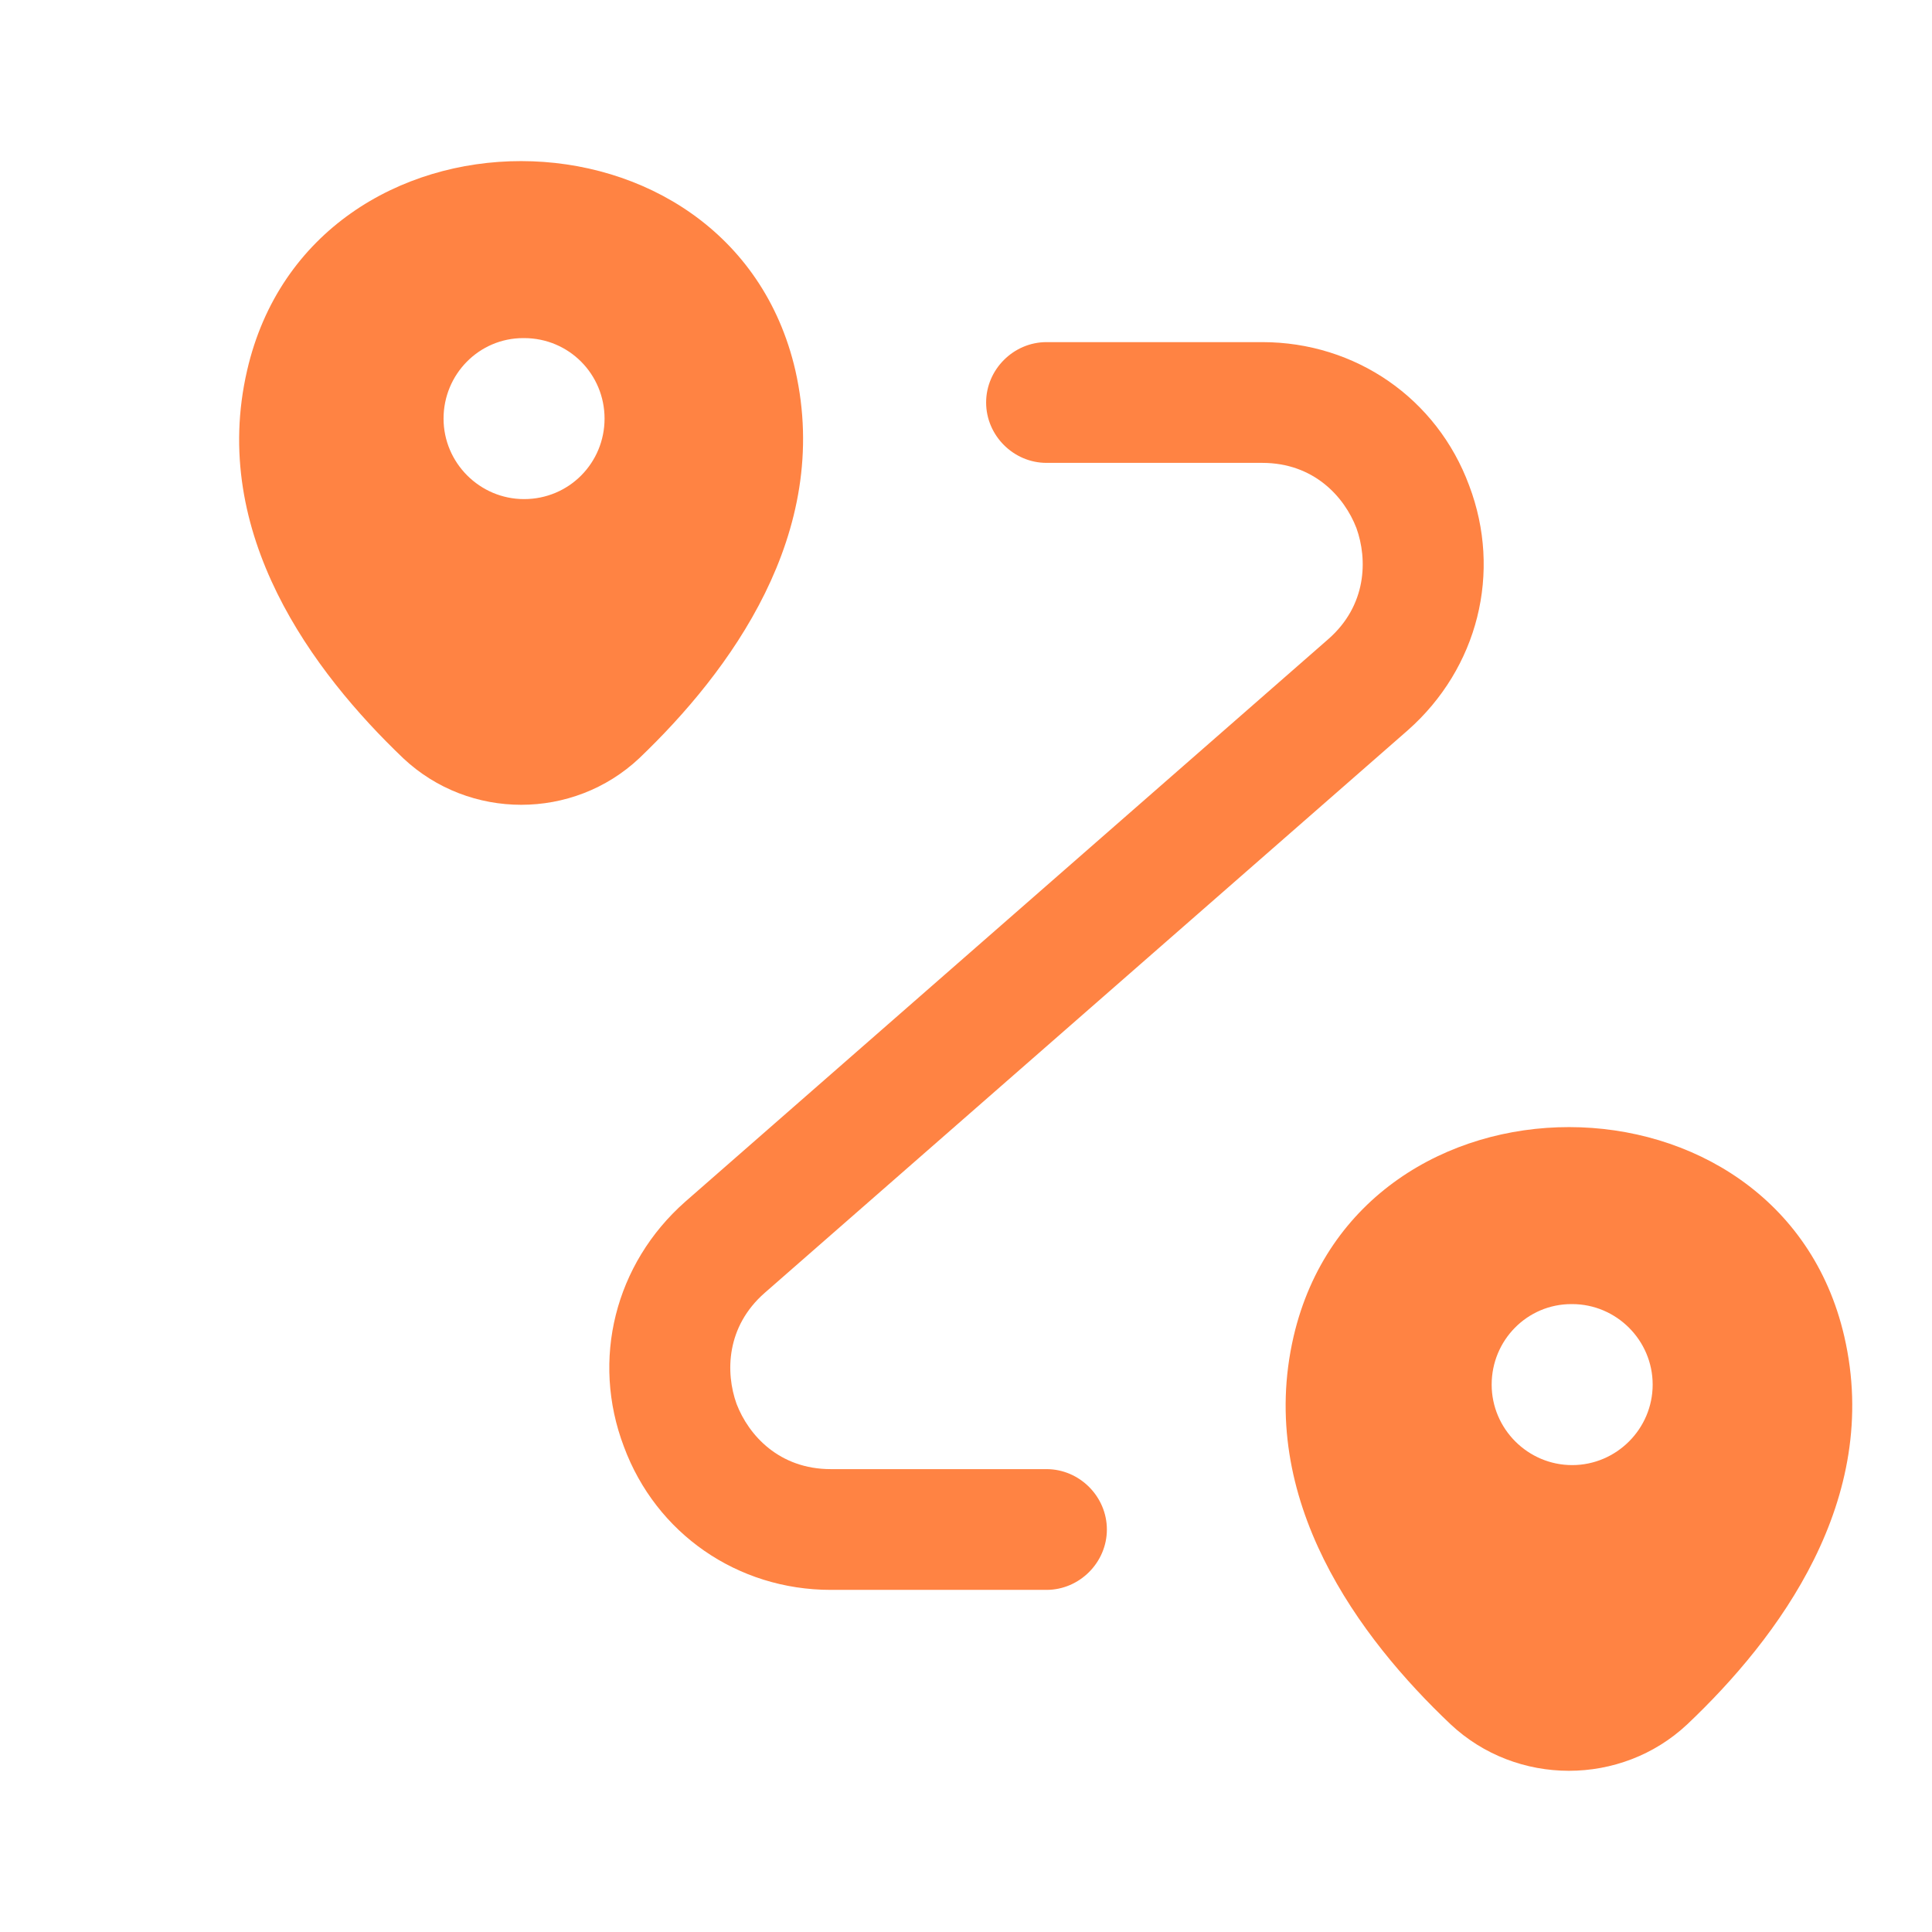 <svg width="24" height="24" viewBox="0 0 24 24" fill="none" xmlns="http://www.w3.org/2000/svg">
<path d="M9.88 4.6C9.08 1.14 3.87 1.13 3.07 4.6C2.6 6.63 3.89 8.35 5.01 9.42C5.83 10.19 7.12 10.19 7.94 9.42C9.06 8.35 10.34 6.63 9.88 4.6ZM6.51 6.2C5.96 6.2 5.51 5.75 5.51 5.2C5.51 4.65 5.95 4.2 6.5 4.2H6.51C7.07 4.2 7.51 4.65 7.51 5.2C7.51 5.75 7.07 6.2 6.51 6.2Z" fill="#FF8343"/>
<path d="M22.91 16.6C22.11 13.14 16.88 13.13 16.07 16.6C15.6 18.63 16.89 20.35 18.02 21.42C18.84 22.19 20.14 22.19 20.96 21.42C22.09 20.35 23.38 18.63 22.91 16.6ZM19.53 18.2C18.98 18.2 18.53 17.75 18.53 17.2C18.53 16.65 18.97 16.2 19.52 16.2H19.53C20.08 16.2 20.53 16.65 20.53 17.2C20.53 17.75 20.08 18.2 19.53 18.2Z" fill="#FF8343"/>
<path d="M13 19.75H10.32C9.16 19.75 8.15 19.05 7.75 17.97C7.34 16.89 7.64 15.7 8.51 14.93L16.5 7.94C16.98 7.52 16.99 6.95 16.85 6.56C16.7 6.17 16.32 5.75 15.68 5.75H13C12.59 5.75 12.25 5.41 12.25 5C12.25 4.59 12.59 4.25 13 4.25H15.68C16.84 4.25 17.85 4.95 18.25 6.03C18.66 7.11 18.36 8.3 17.49 9.07L9.5 16.06C9.02 16.48 9.01 17.05 9.15 17.44C9.3 17.83 9.68 18.25 10.32 18.25H13C13.41 18.25 13.75 18.59 13.75 19C13.75 19.41 13.41 19.75 13 19.75Z" fill="#FF8343"/>
</svg>
